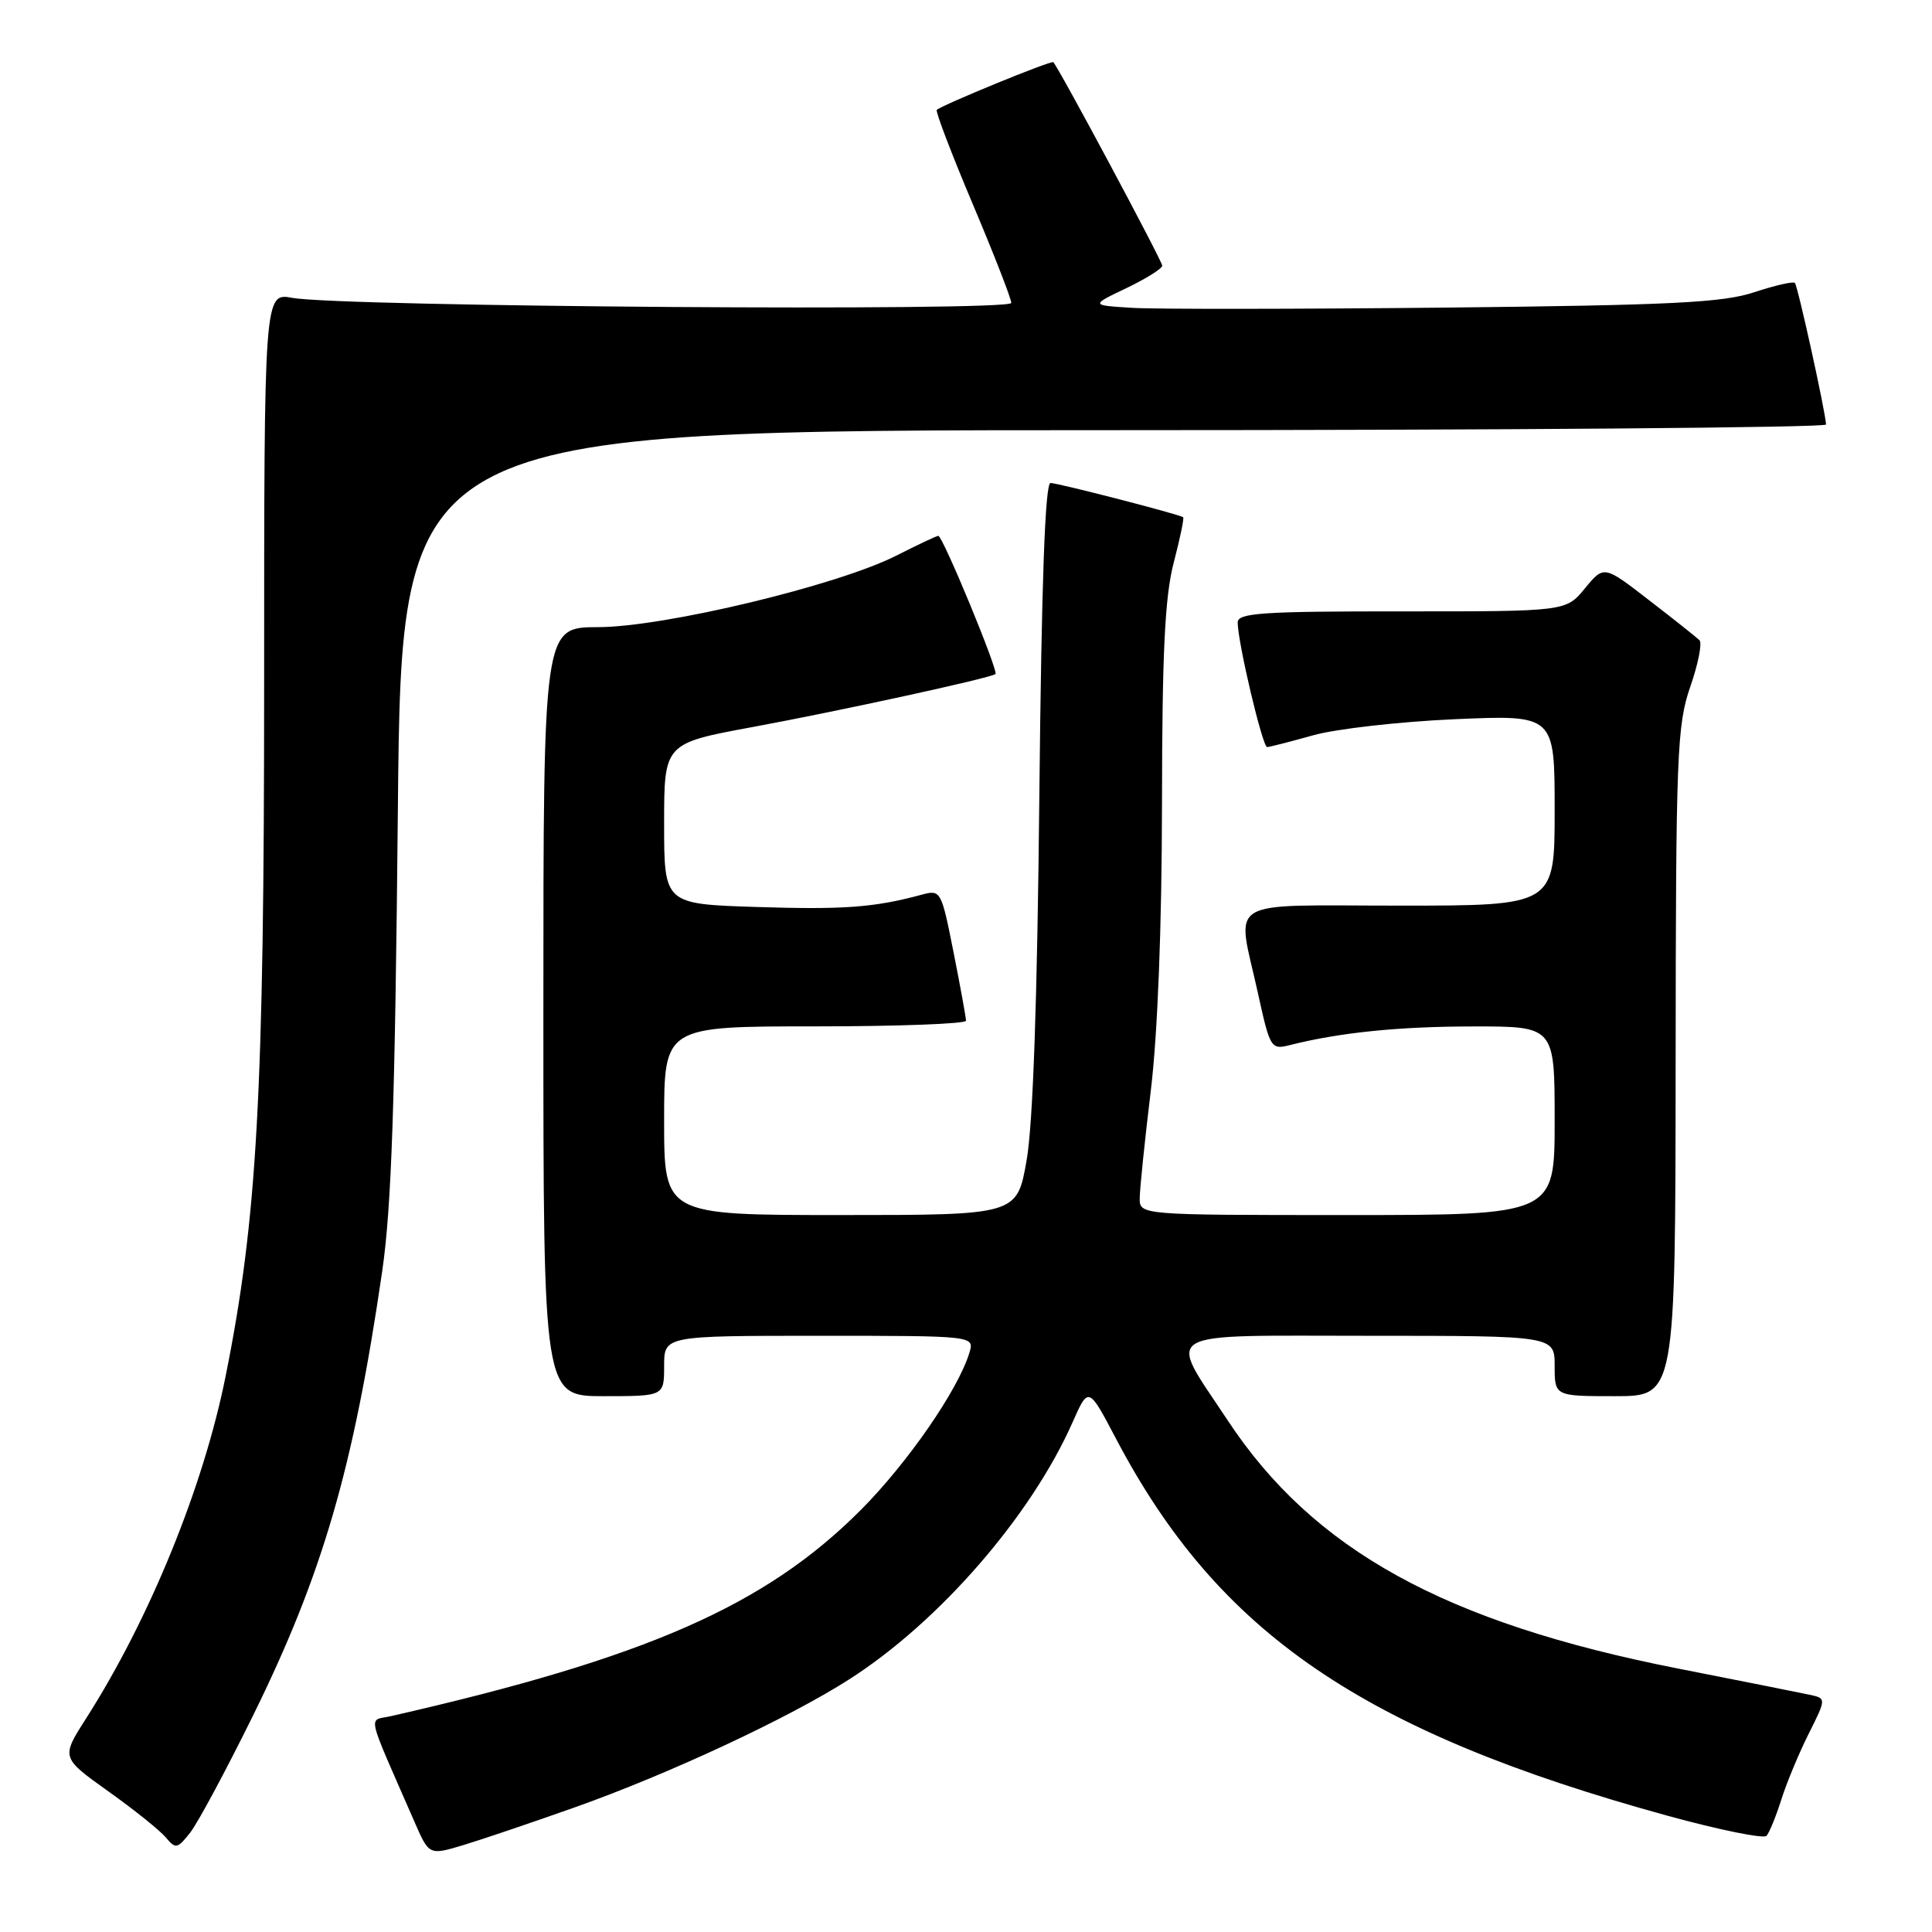 <?xml version="1.0" encoding="UTF-8" standalone="no"?>
<!DOCTYPE svg PUBLIC "-//W3C//DTD SVG 1.1//EN" "http://www.w3.org/Graphics/SVG/1.1/DTD/svg11.dtd" >
<svg xmlns="http://www.w3.org/2000/svg" xmlns:xlink="http://www.w3.org/1999/xlink" version="1.1" viewBox="0 0 256 256">
 <g >
 <path fill="currentColor"
d=" M 76.26 239.45 C 88.67 235.04 104.52 227.65 112.53 222.52 C 124.45 214.90 136.63 200.88 142.13 188.44 C 144.23 183.70 144.23 183.70 147.89 190.66 C 161.45 216.43 180.53 229.47 220.94 240.59 C 227.79 242.47 233.70 243.67 234.07 243.26 C 234.45 242.84 235.32 240.70 236.02 238.50 C 236.71 236.30 238.34 232.37 239.64 229.77 C 242.01 225.04 242.01 225.04 239.76 224.56 C 238.52 224.29 230.68 222.73 222.34 221.09 C 191.46 215.01 174.01 205.40 162.65 188.17 C 154.65 176.05 153.05 177.00 181.43 177.00 C 206.00 177.00 206.00 177.00 206.00 181.00 C 206.00 185.00 206.00 185.00 214.00 185.00 C 222.00 185.00 222.00 185.00 222.03 140.75 C 222.06 99.88 222.21 96.08 223.97 91.00 C 225.02 87.97 225.57 85.20 225.19 84.83 C 224.81 84.46 221.81 82.07 218.51 79.53 C 212.53 74.90 212.53 74.90 210.01 77.96 C 207.50 81.02 207.50 81.02 185.75 81.01 C 167.27 81.00 164.00 81.22 164.00 82.47 C 164.00 85.09 167.29 99.00 167.90 98.99 C 168.23 98.98 170.97 98.28 174.00 97.43 C 177.03 96.58 185.46 95.62 192.75 95.30 C 206.00 94.72 206.00 94.72 206.00 107.36 C 206.00 120.00 206.00 120.00 185.50 120.00 C 161.87 120.00 163.86 118.78 166.67 131.54 C 168.29 138.93 168.41 139.11 170.92 138.48 C 177.51 136.81 185.37 136.01 195.25 136.01 C 206.00 136.00 206.00 136.00 206.00 148.50 C 206.00 161.00 206.00 161.00 178.50 161.00 C 151.00 161.00 151.00 161.00 151.02 158.75 C 151.03 157.51 151.69 151.10 152.49 144.50 C 153.40 136.97 153.95 122.80 153.97 106.46 C 153.99 86.44 154.35 79.07 155.52 74.57 C 156.36 71.35 156.93 68.63 156.77 68.53 C 156.15 68.12 140.18 64.00 139.20 64.00 C 138.48 64.00 138.01 77.11 137.72 105.25 C 137.45 132.46 136.88 148.97 136.03 153.75 C 134.76 161.00 134.76 161.00 111.38 161.00 C 88.00 161.00 88.00 161.00 88.00 148.50 C 88.00 136.00 88.00 136.00 108.00 136.00 C 119.00 136.00 128.00 135.66 128.00 135.25 C 128.00 134.84 127.26 130.76 126.35 126.18 C 124.72 117.97 124.66 117.87 122.10 118.56 C 115.85 120.25 111.77 120.55 100.25 120.18 C 88.00 119.79 88.00 119.79 88.00 109.14 C 88.00 98.50 88.00 98.50 99.75 96.33 C 111.22 94.21 131.11 89.88 131.90 89.32 C 132.36 89.00 124.92 71.00 124.33 71.00 C 124.11 71.00 121.59 72.19 118.73 73.64 C 110.92 77.59 87.98 83.09 79.25 83.10 C 72.00 83.11 72.00 83.11 72.00 134.06 C 72.00 185.00 72.00 185.00 80.00 185.00 C 88.00 185.00 88.00 185.00 88.00 181.00 C 88.00 177.00 88.00 177.00 108.57 177.00 C 129.13 177.00 129.13 177.00 128.45 179.25 C 126.95 184.18 120.27 193.84 114.06 200.08 C 101.40 212.77 85.64 219.69 51.79 227.40 C 48.76 228.09 48.39 226.45 54.93 241.42 C 56.86 245.85 56.86 245.85 61.44 244.47 C 63.95 243.71 70.62 241.45 76.26 239.45 Z  M 33.44 227.50 C 42.74 208.65 46.83 194.60 50.64 168.47 C 51.88 160.00 52.35 146.05 52.72 107.25 C 53.20 57.00 53.20 57.00 147.60 57.00 C 199.52 57.00 241.98 56.66 241.96 56.25 C 241.87 54.48 238.21 37.87 237.83 37.49 C 237.60 37.26 235.18 37.82 232.45 38.72 C 228.32 40.10 221.57 40.44 191.50 40.76 C 171.70 40.96 153.03 40.98 150.00 40.79 C 144.50 40.45 144.50 40.45 149.25 38.18 C 151.86 36.93 154.00 35.59 154.00 35.20 C 154.00 34.58 140.28 8.95 139.57 8.24 C 139.30 7.97 124.87 13.89 124.13 14.56 C 123.93 14.75 126.07 20.35 128.88 27.01 C 131.70 33.68 134.00 39.58 134.00 40.14 C 134.00 41.28 45.18 40.65 38.75 39.47 C 35.00 38.78 35.00 38.78 35.00 90.38 C 35.00 145.07 34.09 161.50 29.88 182.43 C 26.94 197.06 19.81 214.54 11.41 227.70 C 8.09 232.89 8.09 232.89 14.35 237.36 C 17.79 239.81 21.23 242.57 21.99 243.49 C 23.27 245.03 23.52 244.97 25.20 242.83 C 26.21 241.55 29.91 234.65 33.44 227.50 Z "/>
</g>
</svg>